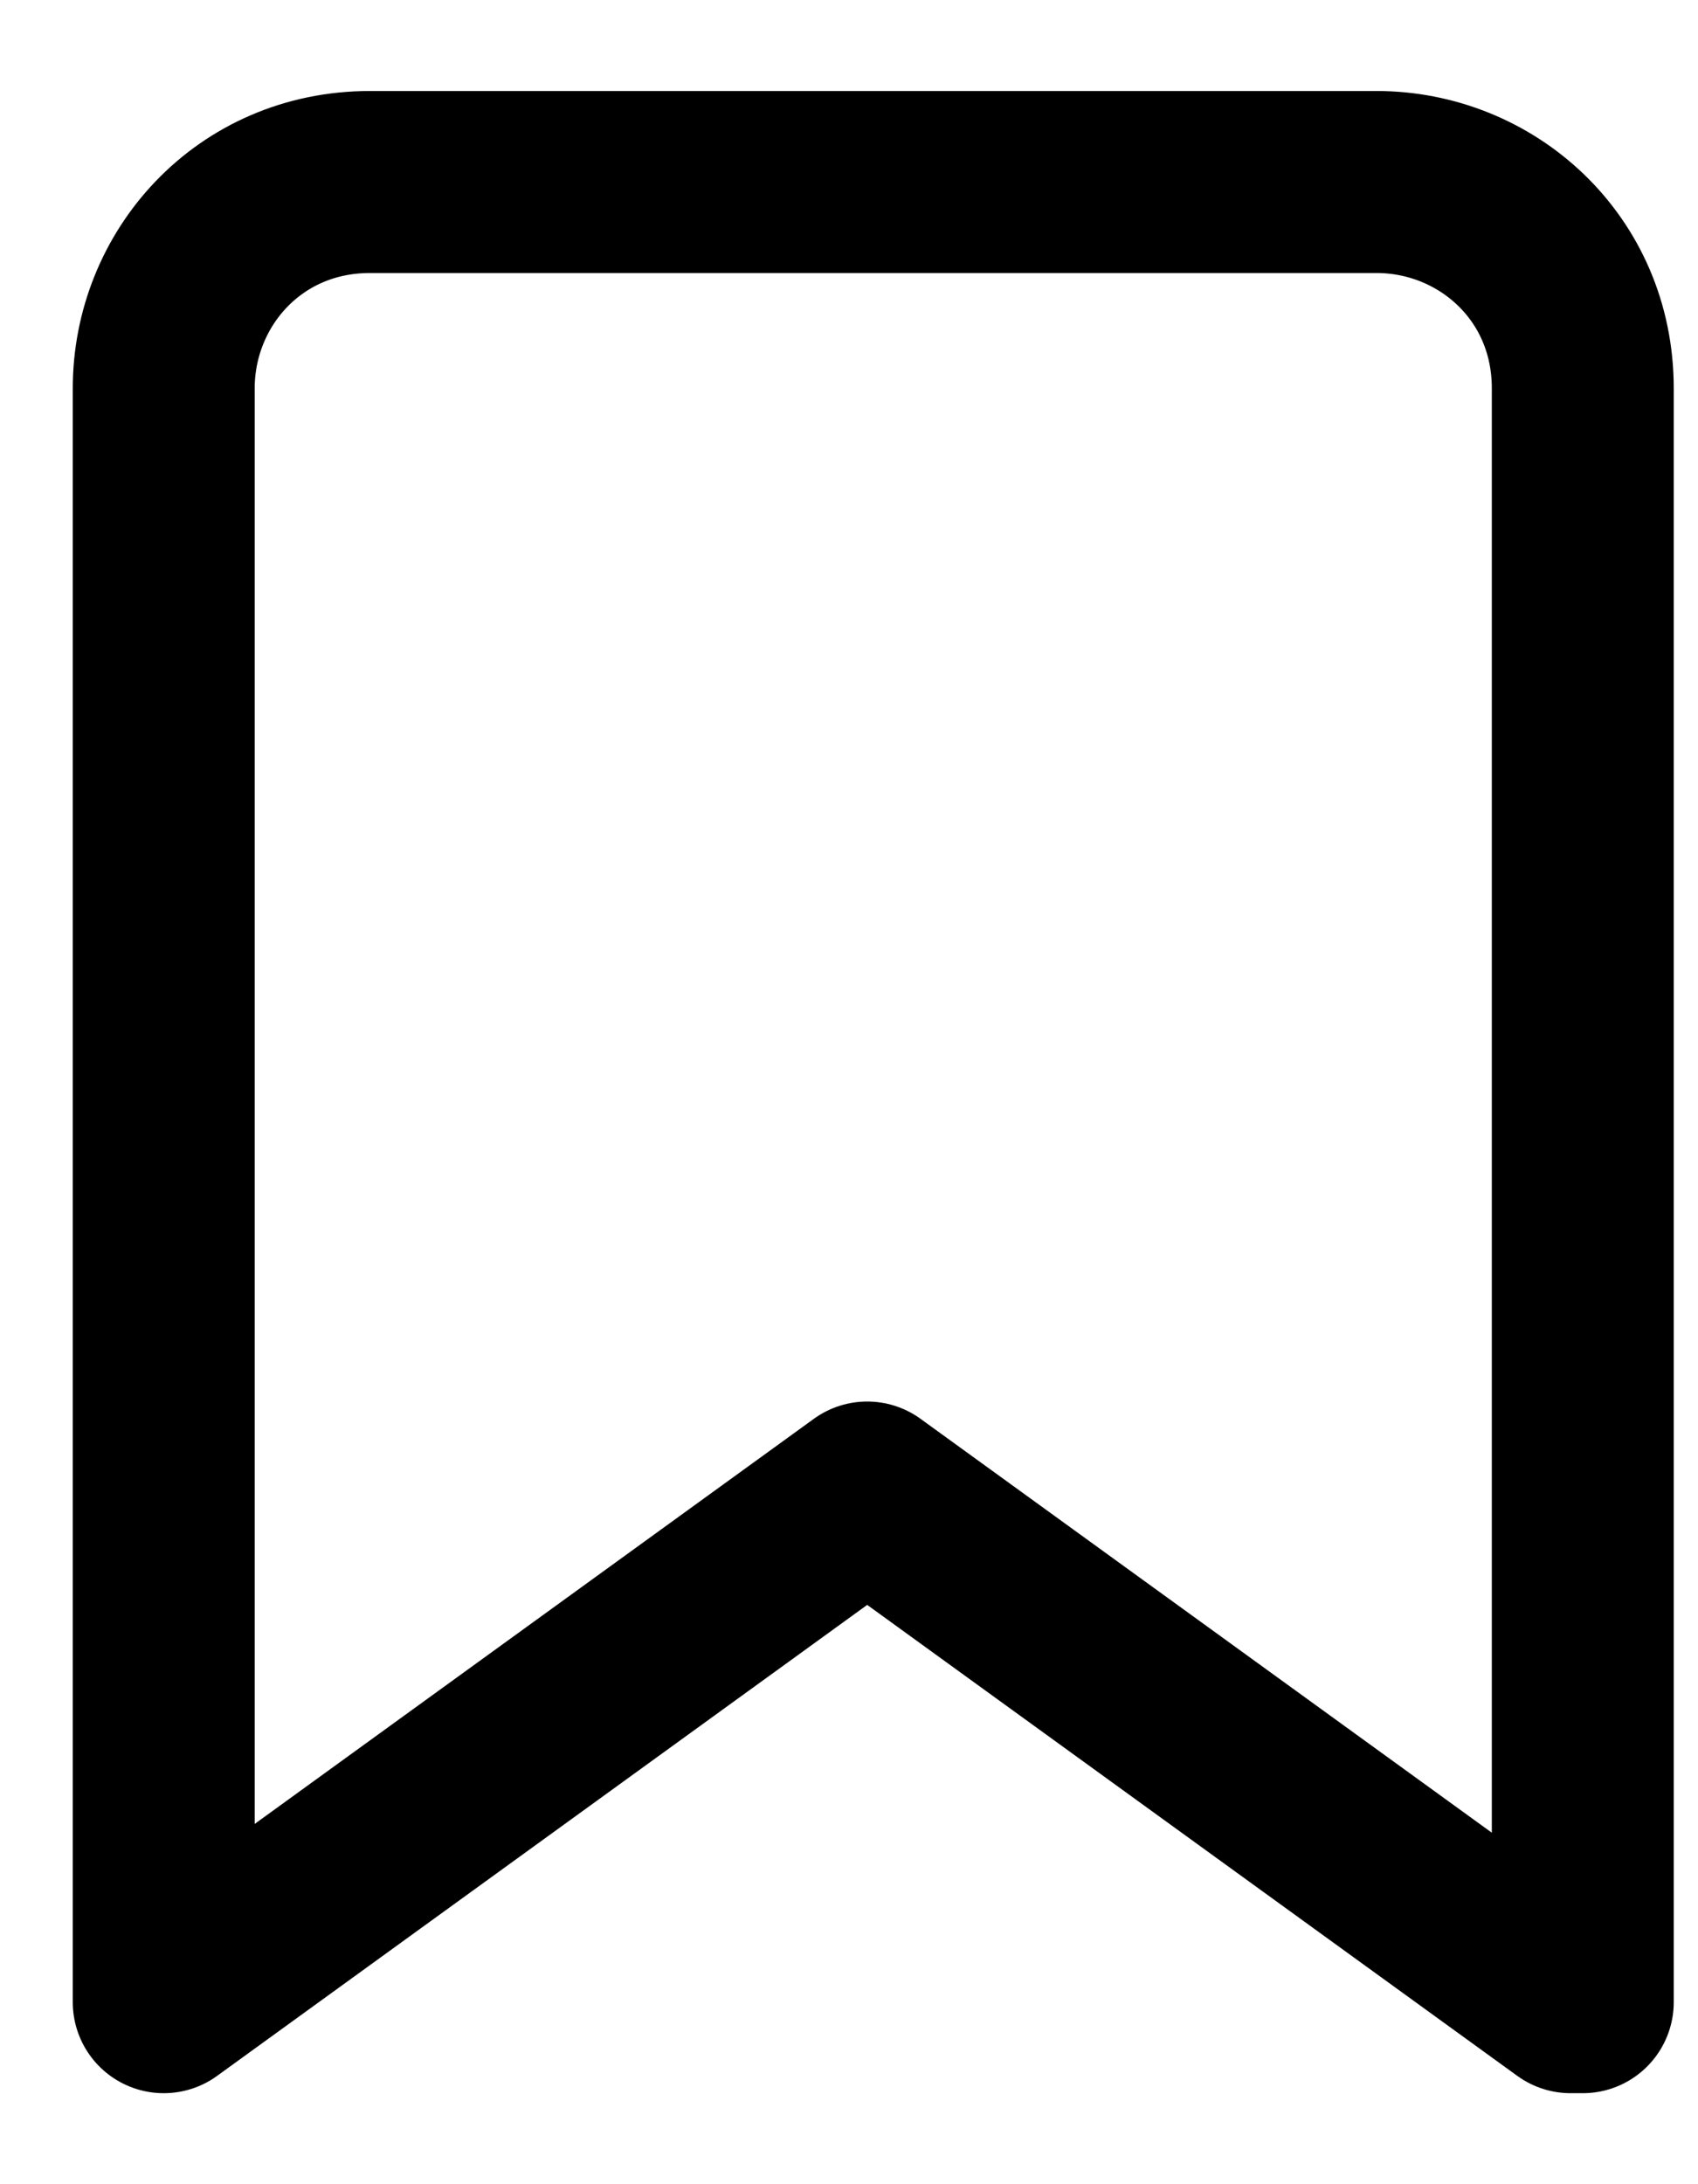 <svg width="14" height="18" viewBox="0 0 14 18" fill="none" xmlns="http://www.w3.org/2000/svg">
<path d="M12.95 16.5L7.15 12.3L1.35 16.5V3.2C1.35 2.3 2.05 1.5 3.05 1.5H11.35C12.25 1.5 13.05 2.2 13.05 3.2V16.5H12.95Z" stroke="black" stroke-width="1.5" stroke-miterlimit="3.333" stroke-linecap="round" stroke-linejoin="round"/>
</svg>
